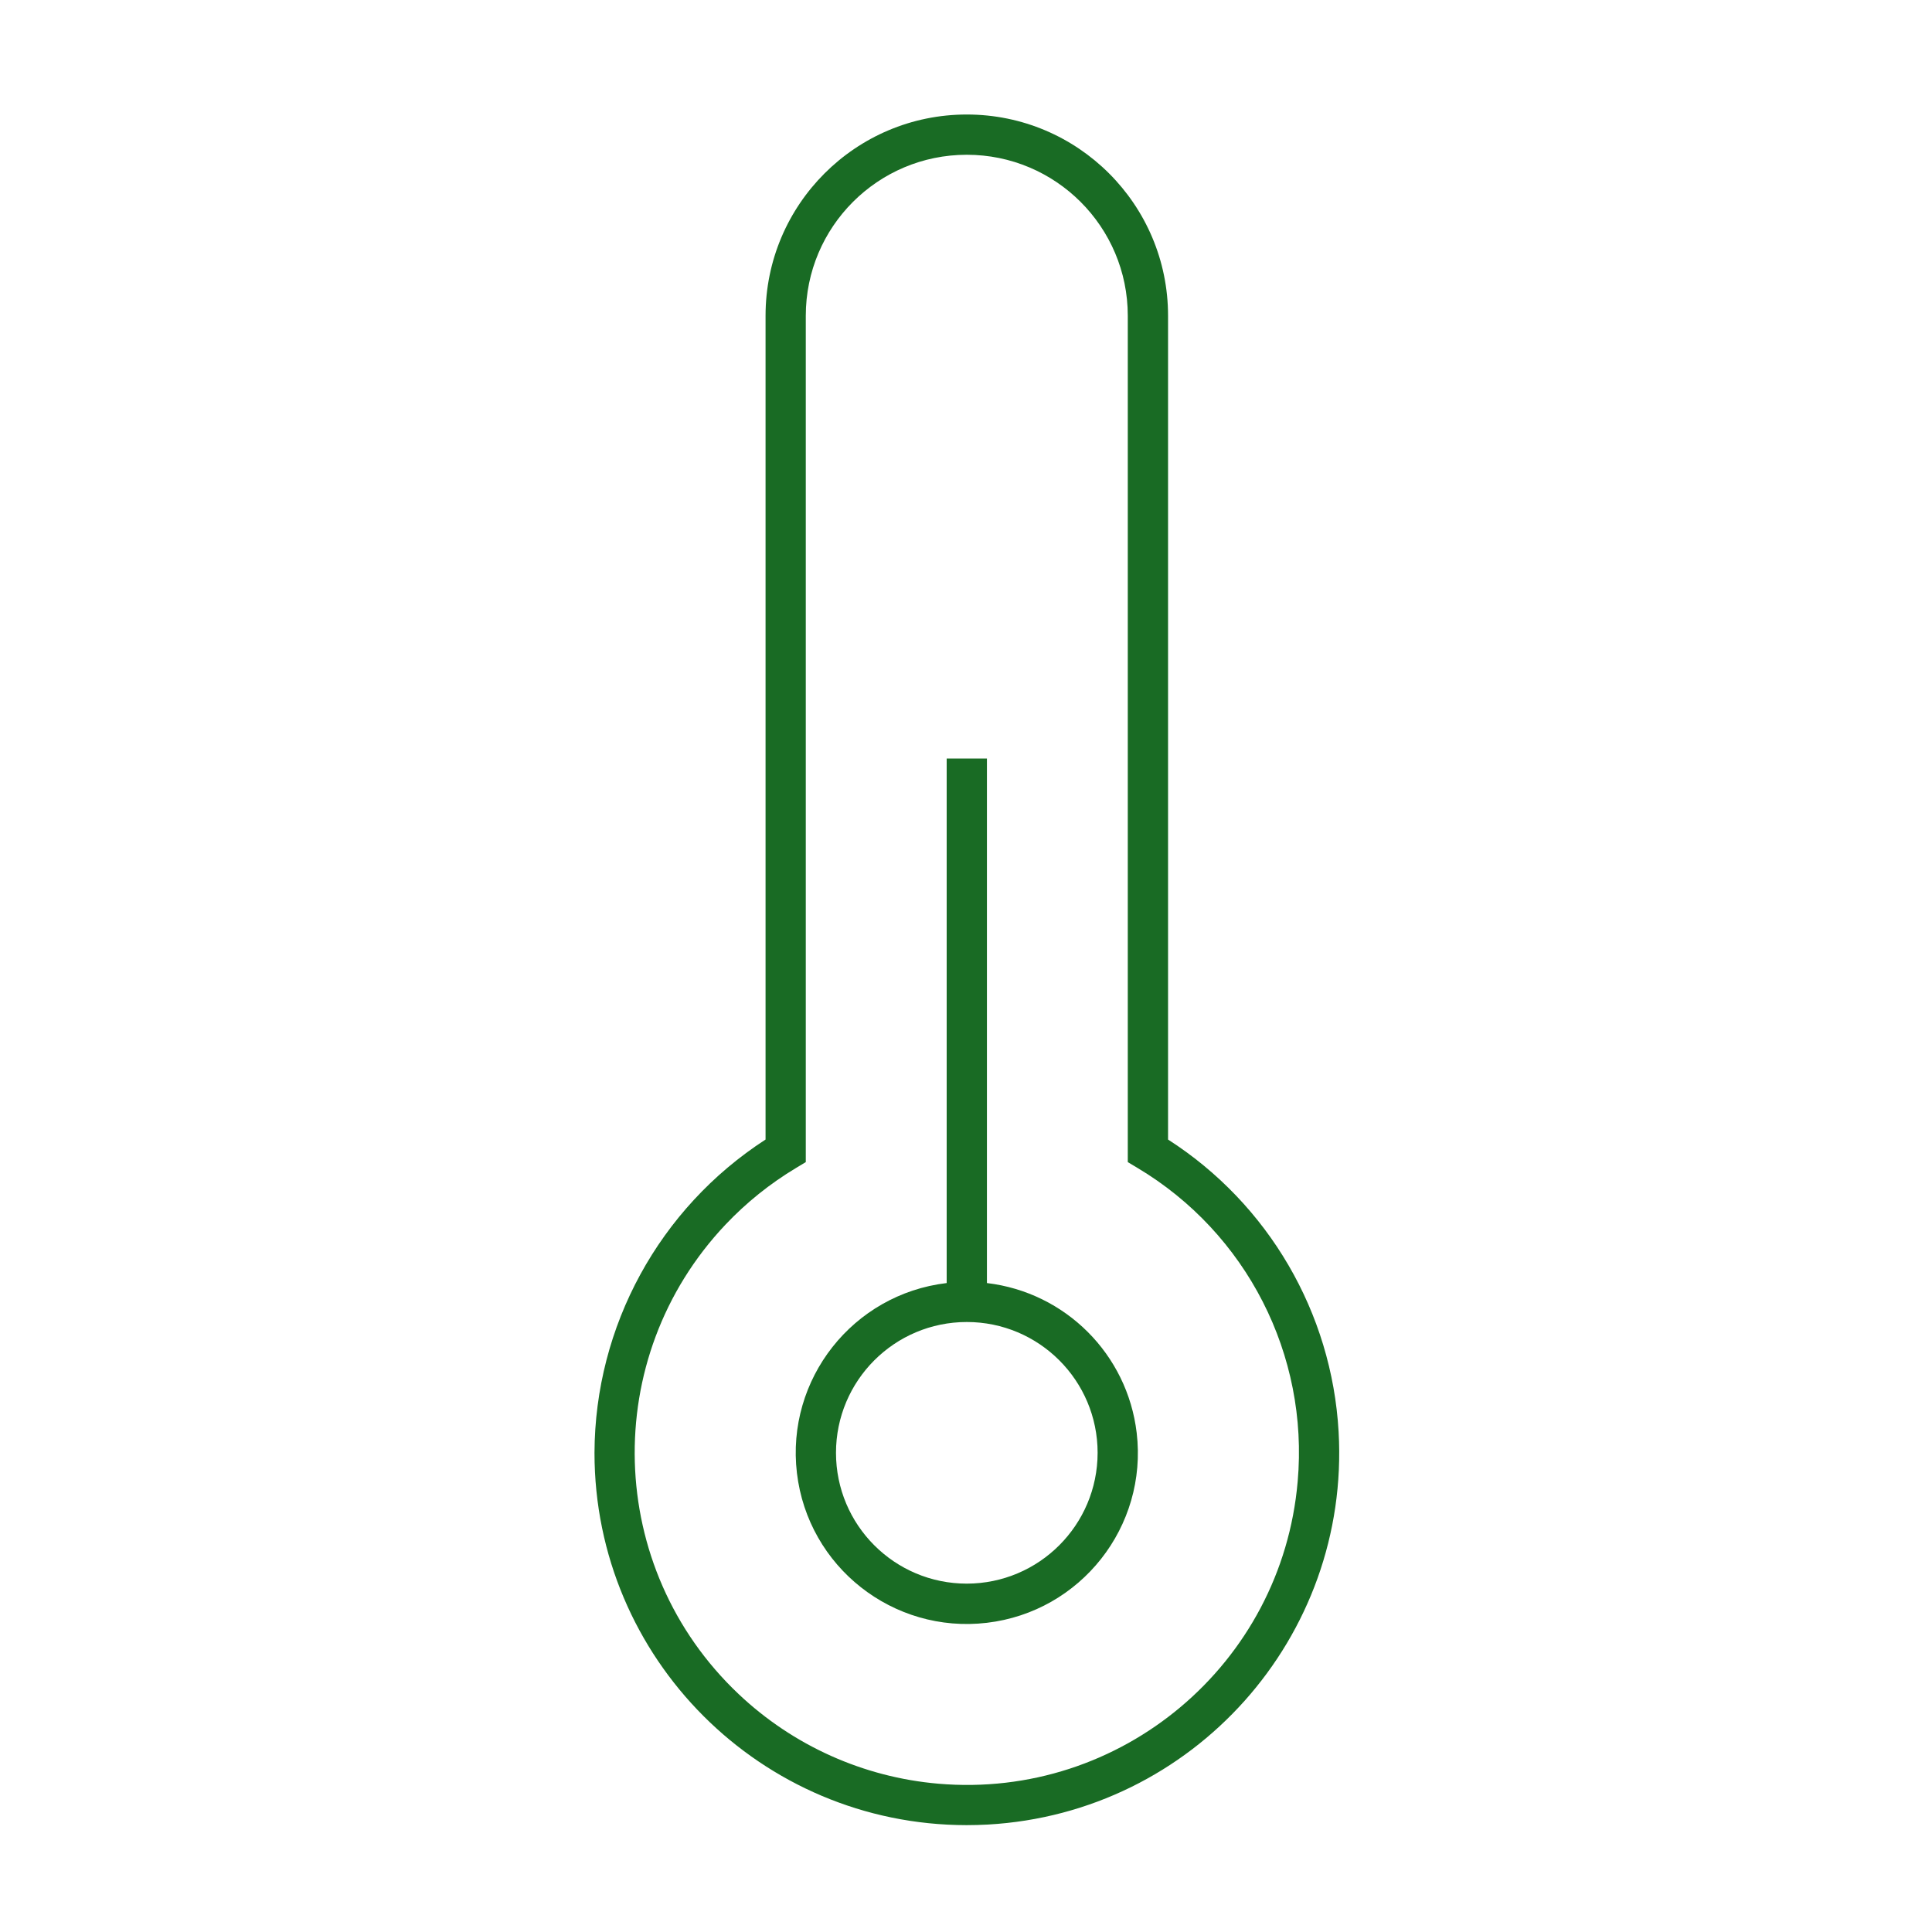 <svg width="96" height="96" xmlns="http://www.w3.org/2000/svg" xmlns:xlink="http://www.w3.org/1999/xlink" xml:space="preserve" overflow="hidden"><g><path d="M58.04 56.623 58.04 15.69C58.04 10.167 53.563 5.69 48.04 5.69 42.517 5.69 38.04 10.167 38.04 15.69L38.04 56.623C32.758 60.042 29.561 65.898 29.54 72.19 29.54 82.402 37.815 90.683 48.027 90.69 48.379 90.69 48.733 90.68 49.087 90.661 59.288 90.085 67.091 81.349 66.515 71.148 66.181 65.228 63.03 59.827 58.04 56.623ZM64.481 73.613C63.697 82.692 55.701 89.416 46.622 88.631 42.906 88.31 39.409 86.74 36.7 84.176 30.079 77.915 29.788 67.471 36.05 60.85 37.084 59.757 38.263 58.81 39.554 58.036L40.039 57.744 40.039 15.69C40.039 11.272 43.621 7.69 48.039 7.69 52.457 7.69 56.039 11.272 56.039 15.69L56.039 57.744 56.524 58.035C61.946 61.271 65.037 67.324 64.481 73.613Z" fill="#196B24"/><path d="M49.04 63.754 49.04 37.69 47.04 37.69 47.04 63.754C42.378 64.306 39.047 68.533 39.599 73.195 40.151 77.857 44.378 81.188 49.04 80.636 53.702 80.084 57.033 75.857 56.481 71.195 56.019 67.293 52.942 64.216 49.04 63.754ZM48.04 78.69C44.45 78.69 41.54 75.78 41.54 72.19 41.54 68.6 44.45 65.69 48.04 65.69 51.63 65.69 54.54 68.6 54.54 72.19 54.536 75.778 51.628 78.686 48.04 78.69Z" fill="#196B24"/></g></svg>